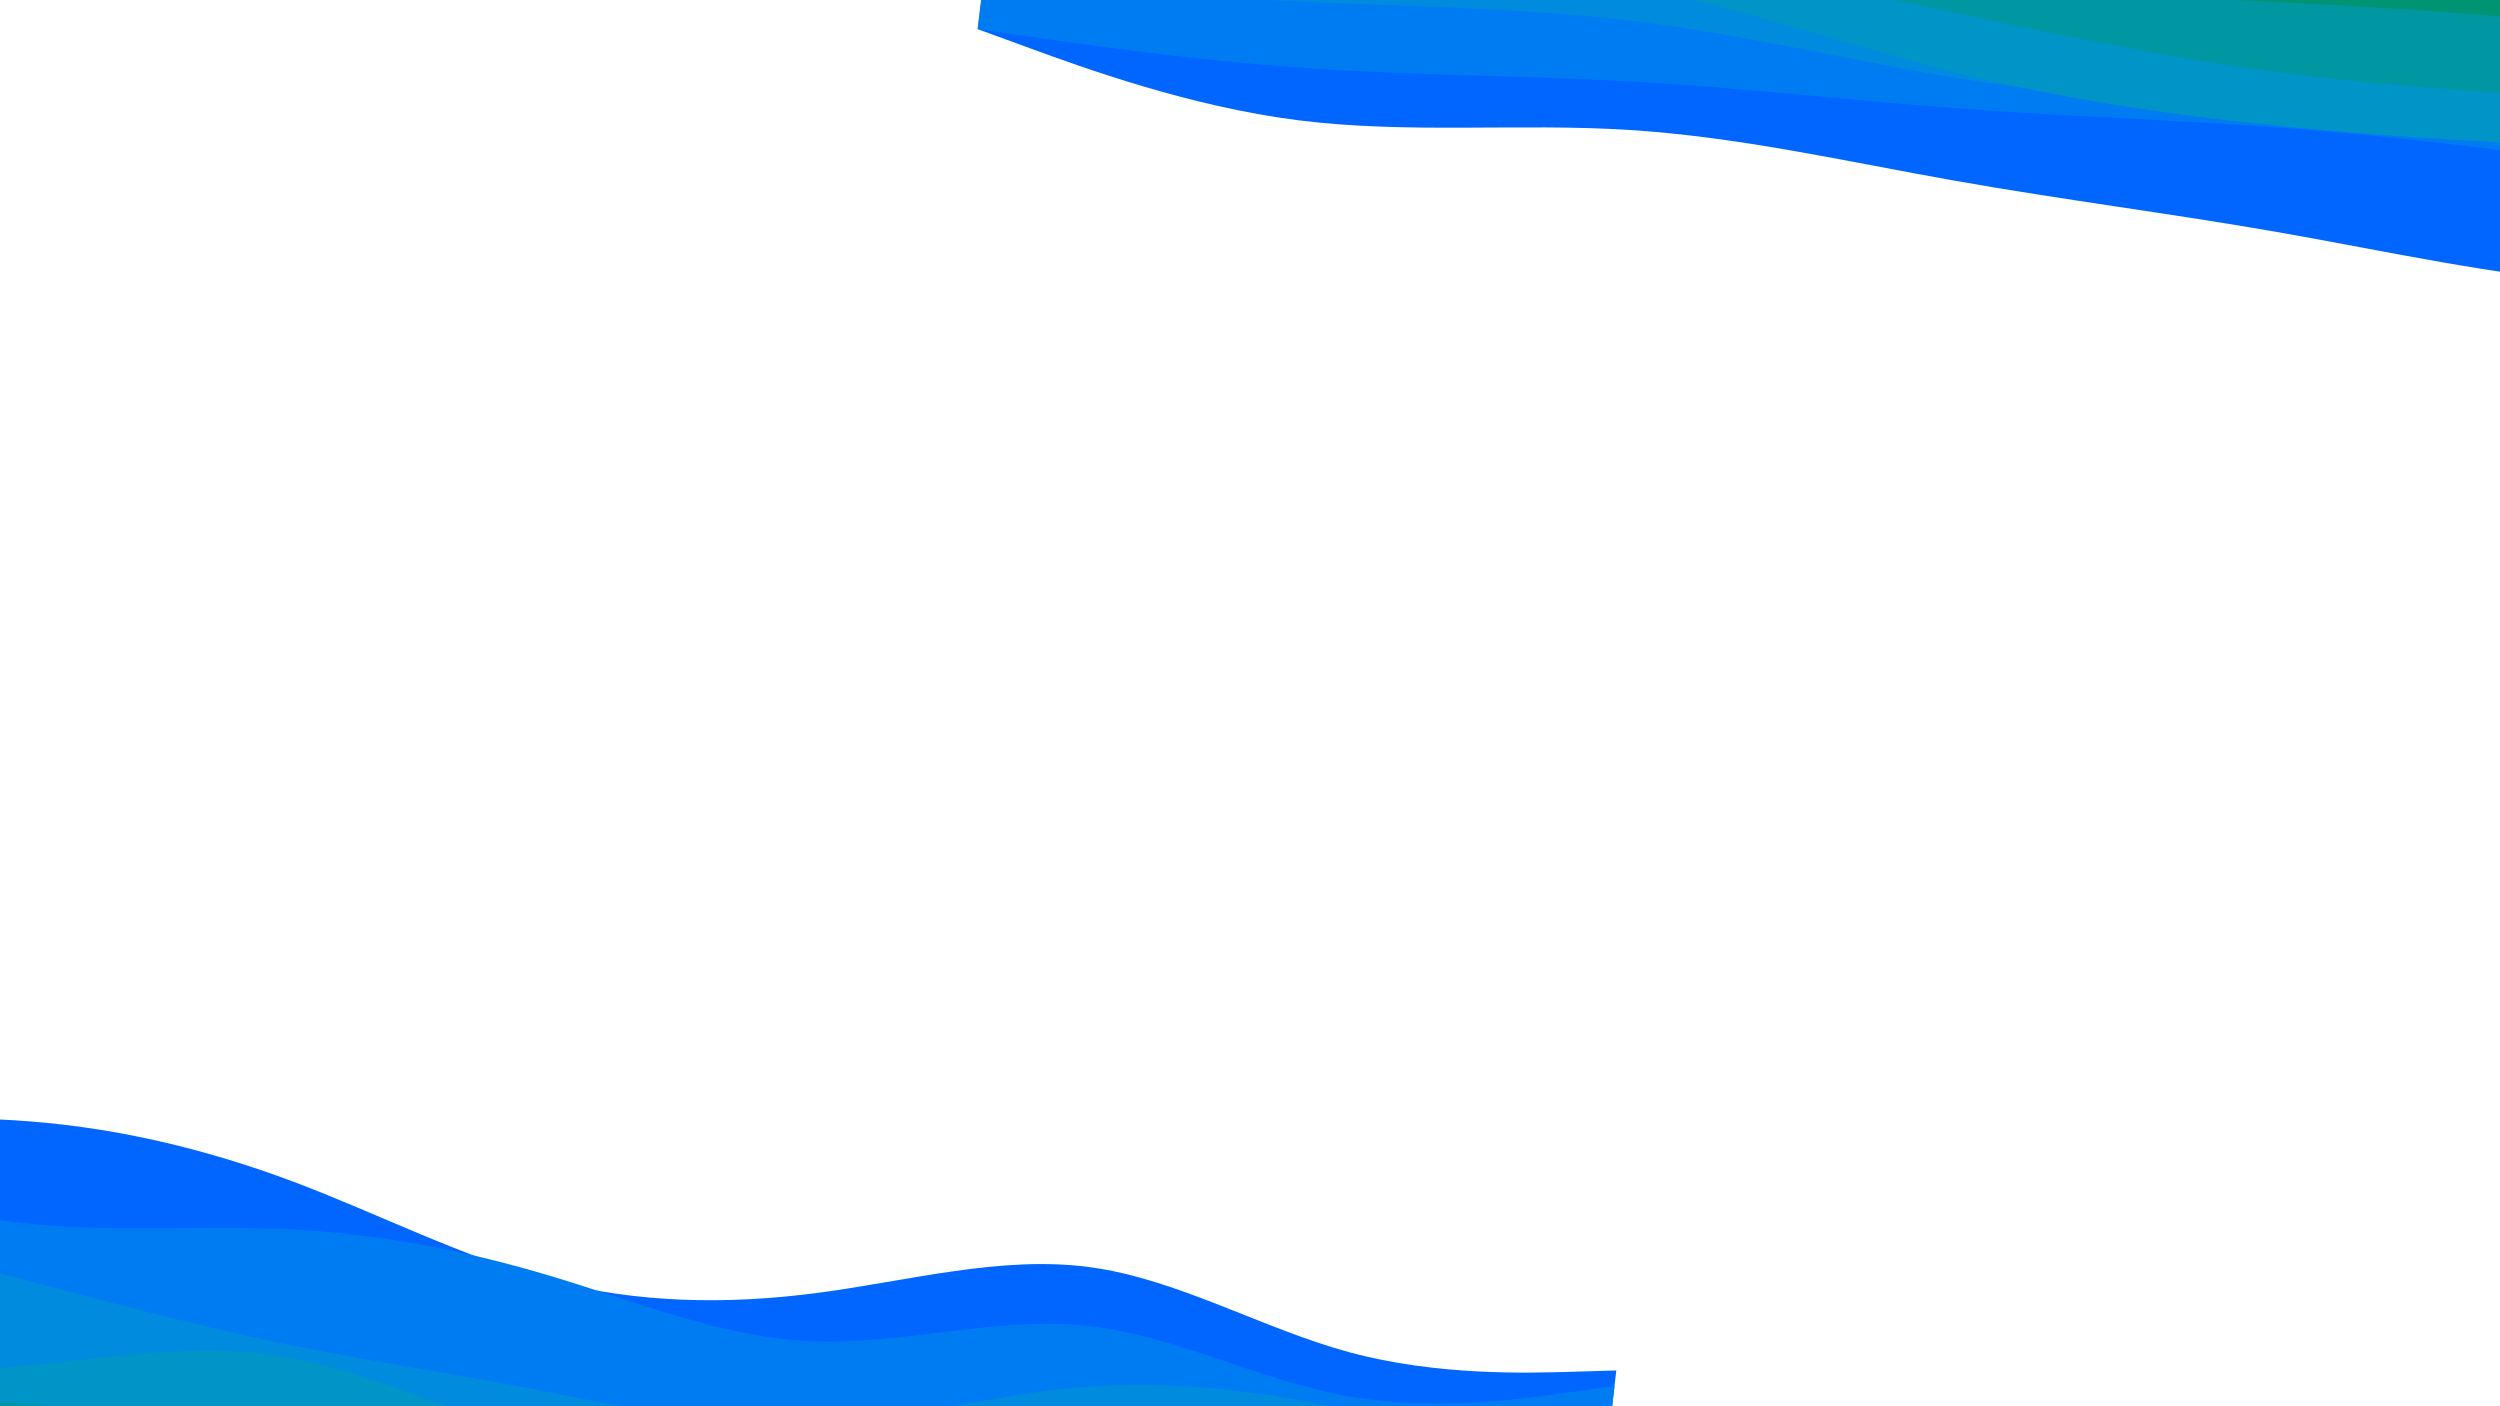 <?xml version="1.0" encoding="UTF-8" standalone="no"?>
<svg
   id="visual"
   viewBox="0 0 1920 1080"
   width="1920"
   height="1080"
   version="1.1"
   sodipodi:docname="vlnka2transparent.svg"
   xml:space="preserve"
   inkscape:export-filename="vlnka2transparent.svg"
   inkscape:export-xdpi="96"
   inkscape:export-ydpi="96"
   inkscape:version="1.3 (0e150ed6c4, 2023-07-21)"
   xmlns:inkscape="http://www.inkscape.org/namespaces/inkscape"
   xmlns:sodipodi="http://sodipodi.sourceforge.net/DTD/sodipodi-0.dtd"
   xmlns="http://www.w3.org/2000/svg"
   xmlns:svg="http://www.w3.org/2000/svg"><defs
     id="defs6" /><sodipodi:namedview
     id="namedview6"
     pagecolor="#ffffff"
     bordercolor="#000000"
     borderopacity="0.25"
     inkscape:showpageshadow="2"
     inkscape:pageopacity="0.0"
     inkscape:pagecheckerboard="0"
     inkscape:deskcolor="#d1d1d1"
     inkscape:zoom="0.46458333"
     inkscape:cx="960.00001"
     inkscape:cy="319.64126"
     inkscape:window-width="1920"
     inkscape:window-height="991"
     inkscape:window-x="-9"
     inkscape:window-y="-9"
     inkscape:window-maximized="1"
     inkscape:current-layer="visual" /><g
     id="g6"
     transform="matrix(0.915,0.111,-0.111,0.915,772.399,-155.119)"><path
       d="m 0,194 45.7,10.7 c 45.6,10.6 137,32 228.5,32.5 91.5,0.5 183.1,-19.9 274.6,-25.2 91.5,-5.3 182.9,4.3 274.2,9.3 91.3,5 182.7,5.4 274,10.2 91.3,4.8 182.7,14.2 274.2,9.7 91.5,-4.5 183.1,-22.9 274.6,-35.5 91.5,-12.7 182.9,-19.7 228.5,-23.2 L 1920,179 V 0 h -45.7 c -45.6,0 -137,0 -228.5,0 -91.5,0 -183.1,0 -274.6,0 C 1279.7,0 1188.3,0 1097,0 1005.7,0 914.3,0 823,0 731.7,0 640.3,0 548.8,0 457.3,0 365.7,0 274.2,0 182.7,0 91.3,0 45.7,0 H 0 Z"
       fill="#0066ff"
       id="path1" /><path
       d="m 0,194 45.7,1 c 45.6,1 137,3 228.5,-1.7 91.5,-4.6 183.1,-16 274.6,-21.8 91.5,-5.8 182.9,-6.2 274.2,-10.5 91.3,-4.3 182.7,-12.7 274,-16.7 91.3,-4 182.7,-3.6 274.2,-1.3 91.5,2.3 183.1,6.7 274.6,13.5 91.5,6.8 182.9,16.2 228.5,20.8 L 1920,182 V 0 h -45.7 c -45.6,0 -137,0 -228.5,0 -91.5,0 -183.1,0 -274.6,0 C 1279.7,0 1188.3,0 1097,0 1005.7,0 914.3,0 823,0 731.7,0 640.3,0 548.8,0 457.3,0 365.7,0 274.2,0 182.7,0 91.3,0 45.7,0 H 0 Z"
       fill="#007cf3"
       id="path2" /><path
       d="m 0,153 45.7,-2 c 45.6,-2 137,-6 228.5,-13 91.5,-7 183.1,-17 274.6,-16.5 91.5,0.5 182.9,11.5 274.2,15 91.3,3.5 182.7,-0.5 274,-2.2 91.3,-1.6 182.7,-1 274.2,7 91.5,8 183.1,23.4 274.6,24.2 91.5,0.8 182.9,-12.8 228.5,-19.7 L 1920,139 V 0 h -45.7 c -45.6,0 -137,0 -228.5,0 -91.5,0 -183.1,0 -274.6,0 C 1279.7,0 1188.3,0 1097,0 1005.7,0 914.3,0 823,0 731.7,0 640.3,0 548.8,0 457.3,0 365.7,0 274.2,0 182.7,0 91.3,0 45.7,0 H 0 Z"
       fill="#008bde"
       id="path3" /><path
       d="m 0,124 45.7,-5.2 c 45.6,-5.1 137,-15.5 228.5,-22.5 91.5,-7 183.1,-10.6 274.6,-2.5 91.5,8.2 182.9,28.2 274.2,39 91.3,10.9 182.7,12.5 274,10.4 91.3,-2.2 182.7,-8.2 274.2,-15.9 91.5,-7.6 183.1,-17 274.6,-23.1 91.5,-6.2 182.9,-9.2 228.5,-10.7 L 1920,92 V 0 h -45.7 c -45.6,0 -137,0 -228.5,0 -91.5,0 -183.1,0 -274.6,0 C 1279.7,0 1188.3,0 1097,0 1005.7,0 914.3,0 823,0 731.7,0 640.3,0 548.8,0 457.3,0 365.7,0 274.2,0 182.7,0 91.3,0 45.7,0 H 0 Z"
       fill="#0094c7"
       id="path4" /><path
       d="m 0,89 45.7,2 c 45.6,2 137,6 228.5,0.7 91.5,-5.4 183.1,-20 274.6,-22.7 91.5,-2.7 182.9,6.7 274.2,14.8 91.3,8.2 182.7,15.2 274,15.4 91.3,0.1 182.7,-6.5 274.2,-10.4 91.5,-3.8 183.1,-4.8 274.6,-3.1 91.5,1.6 182.9,6 228.5,8.1 L 1920,96 V 0 h -45.7 c -45.6,0 -137,0 -228.5,0 -91.5,0 -183.1,0 -274.6,0 C 1279.7,0 1188.3,0 1097,0 1005.7,0 914.3,0 823,0 731.7,0 640.3,0 548.8,0 457.3,0 365.7,0 274.2,0 182.7,0 91.3,0 45.7,0 H 0 Z"
       fill="#0097a2"
       id="path5" /><path
       d="m 0,61 45.7,-6.3 c 45.6,-6.4 137,-19 228.5,-20.2 91.5,-1.2 183.1,9.2 274.6,15.5 91.5,6.3 182.9,8.7 274.2,6 91.3,-2.7 182.7,-10.3 274,-16.5 91.3,-6.2 182.7,-10.8 274.2,-11.5 91.5,-0.7 183.1,2.7 274.6,3 91.5,0.3 182.9,-2.3 228.5,-3.7 L 1920,26 V 0 h -45.7 c -45.6,0 -137,0 -228.5,0 -91.5,0 -183.1,0 -274.6,0 C 1279.7,0 1188.3,0 1097,0 1005.7,0 914.3,0 823,0 731.7,0 640.3,0 548.8,0 457.3,0 365.7,0 274.2,0 182.7,0 91.3,0 45.7,0 H 0 Z"
       fill="#009473"
       id="path6" /></g><g
     id="g6-9"
     transform="matrix(0.743,0.086,-0.086,0.743,-123.4,353.162)"><path
       d="m 0,690 45.7,-8.7 c 45.6,-8.6 137,-26 228.5,-29.1 91.5,-3.2 183.1,7.8 274.6,30.6 91.5,22.9 182.9,57.5 274.2,70.4 91.3,12.8 182.7,3.8 274,-19.2 91.3,-23 182.7,-60 274.2,-58.2 91.5,1.9 183.1,42.5 274.6,56.2 91.5,13.7 182.9,0.3 228.5,-6.3 L 1920,719 v 362 h -45.7 c -45.6,0 -137,0 -228.5,0 -91.5,0 -183.1,0 -274.6,0 -91.5,0 -182.9,0 -274.2,0 -91.3,0 -182.7,0 -274,0 -91.3,0 -182.7,0 -274.2,0 -91.5,0 -183.1,0 -274.6,0 -91.5,0 -182.9,0 -228.5,0 H 0 Z"
       fill="#0066ff"
       id="path1-9" /><path
       d="m 0,718 45.7,9.7 c 45.6,9.6 137,29 228.5,29.1 91.5,0.2 183.1,-18.8 274.6,-25 91.5,-6.1 182.9,0.5 274.2,16.9 91.3,16.3 182.7,42.3 274,35.5 91.3,-6.9 182.7,-46.5 274.2,-48.2 91.5,-1.7 183.1,34.7 274.6,40.8 91.5,6.2 182.9,-17.8 228.5,-29.8 l 45.7,-12 v 346 h -45.7 c -45.6,0 -137,0 -228.5,0 -91.5,0 -183.1,0 -274.6,0 -91.5,0 -182.9,0 -274.2,0 -91.3,0 -182.7,0 -274,0 -91.3,0 -182.7,0 -274.2,0 -91.5,0 -183.1,0 -274.6,0 -91.5,0 -182.9,0 -228.5,0 H 0 Z"
       fill="#007cf3"
       id="path2-5" /><path
       d="m 0,776 45.7,6 c 45.6,6 137,18 228.5,31 91.5,13 183.1,27 274.6,35.3 91.5,8.4 182.9,11 274.2,18 91.3,7 182.7,18.4 274,4.9 91.3,-13.5 182.7,-51.9 274.2,-70.9 91.5,-19 183.1,-18.6 274.6,-10 91.5,8.7 182.9,25.7 228.5,34.2 l 45.7,8.5 v 248 h -45.7 c -45.6,0 -137,0 -228.5,0 -91.5,0 -183.1,0 -274.6,0 -91.5,0 -182.9,0 -274.2,0 -91.3,0 -182.7,0 -274,0 -91.3,0 -182.7,0 -274.2,0 -91.5,0 -183.1,0 -274.6,0 -91.5,0 -182.9,0 -228.5,0 H 0 Z"
       fill="#008bde"
       id="path3-1" /><path
       d="m 0,934 45.7,-2.5 c 45.6,-2.5 137,-7.5 228.5,-25 91.5,-17.5 183.1,-47.5 274.6,-44.8 91.5,2.6 182.9,38 274.2,50.3 91.3,12.3 182.7,1.7 274,-12 91.3,-13.7 182.7,-30.3 274.2,-31 91.5,-0.7 183.1,14.7 274.6,21.2 91.5,6.5 182.9,4.1 228.5,3 L 1920,892 v 189 h -45.7 c -45.6,0 -137,0 -228.5,0 -91.5,0 -183.1,0 -274.6,0 -91.5,0 -182.9,0 -274.2,0 -91.3,0 -182.7,0 -274,0 -91.3,0 -182.7,0 -274.2,0 -91.5,0 -183.1,0 -274.6,0 -91.5,0 -182.9,0 -228.5,0 H 0 Z"
       fill="#0094c7"
       id="path4-6" /><path
       d="m 0,933 45.7,2.7 c 45.6,2.6 137,8 228.5,6.3 91.5,-1.7 183.1,-10.3 274.6,-14.3 91.5,-4 182.9,-3.4 274.2,-5 91.3,-1.7 182.7,-5.7 274,5 91.3,10.6 182.7,36 274.2,37.8 91.5,1.8 183.1,-19.8 274.6,-27.8 91.5,-8 182.9,-2.4 228.5,0.5 l 45.7,2.8 v 140 h -45.7 c -45.6,0 -137,0 -228.5,0 -91.5,0 -183.1,0 -274.6,0 -91.5,0 -182.9,0 -274.2,0 -91.3,0 -182.7,0 -274,0 -91.3,0 -182.7,0 -274.2,0 -91.5,0 -183.1,0 -274.6,0 -91.5,0 -182.9,0 -228.5,0 H 0 Z"
       fill="#0097a2"
       id="path5-8" /><path
       d="m 0,988 45.7,-3.2 c 45.6,-3.1 137,-9.5 228.5,-13.3 91.5,-3.8 183.1,-5.2 274.6,-0.2 91.5,5 182.9,16.4 274.2,25.9 91.3,9.5 182.7,17.1 274,12.1 91.3,-5 182.7,-22.6 274.2,-26 91.5,-3.3 183.1,7.7 274.6,18.9 91.5,11.1 182.9,22.5 228.5,28.1 l 45.7,5.7 v 45 h -45.7 c -45.6,0 -137,0 -228.5,0 -91.5,0 -183.1,0 -274.6,0 -91.5,0 -182.9,0 -274.2,0 -91.3,0 -182.7,0 -274,0 -91.3,0 -182.7,0 -274.2,0 -91.5,0 -183.1,0 -274.6,0 -91.5,0 -182.9,0 -228.5,0 H 0 Z"
       fill="#009473"
       id="path6-4" /></g></svg>
